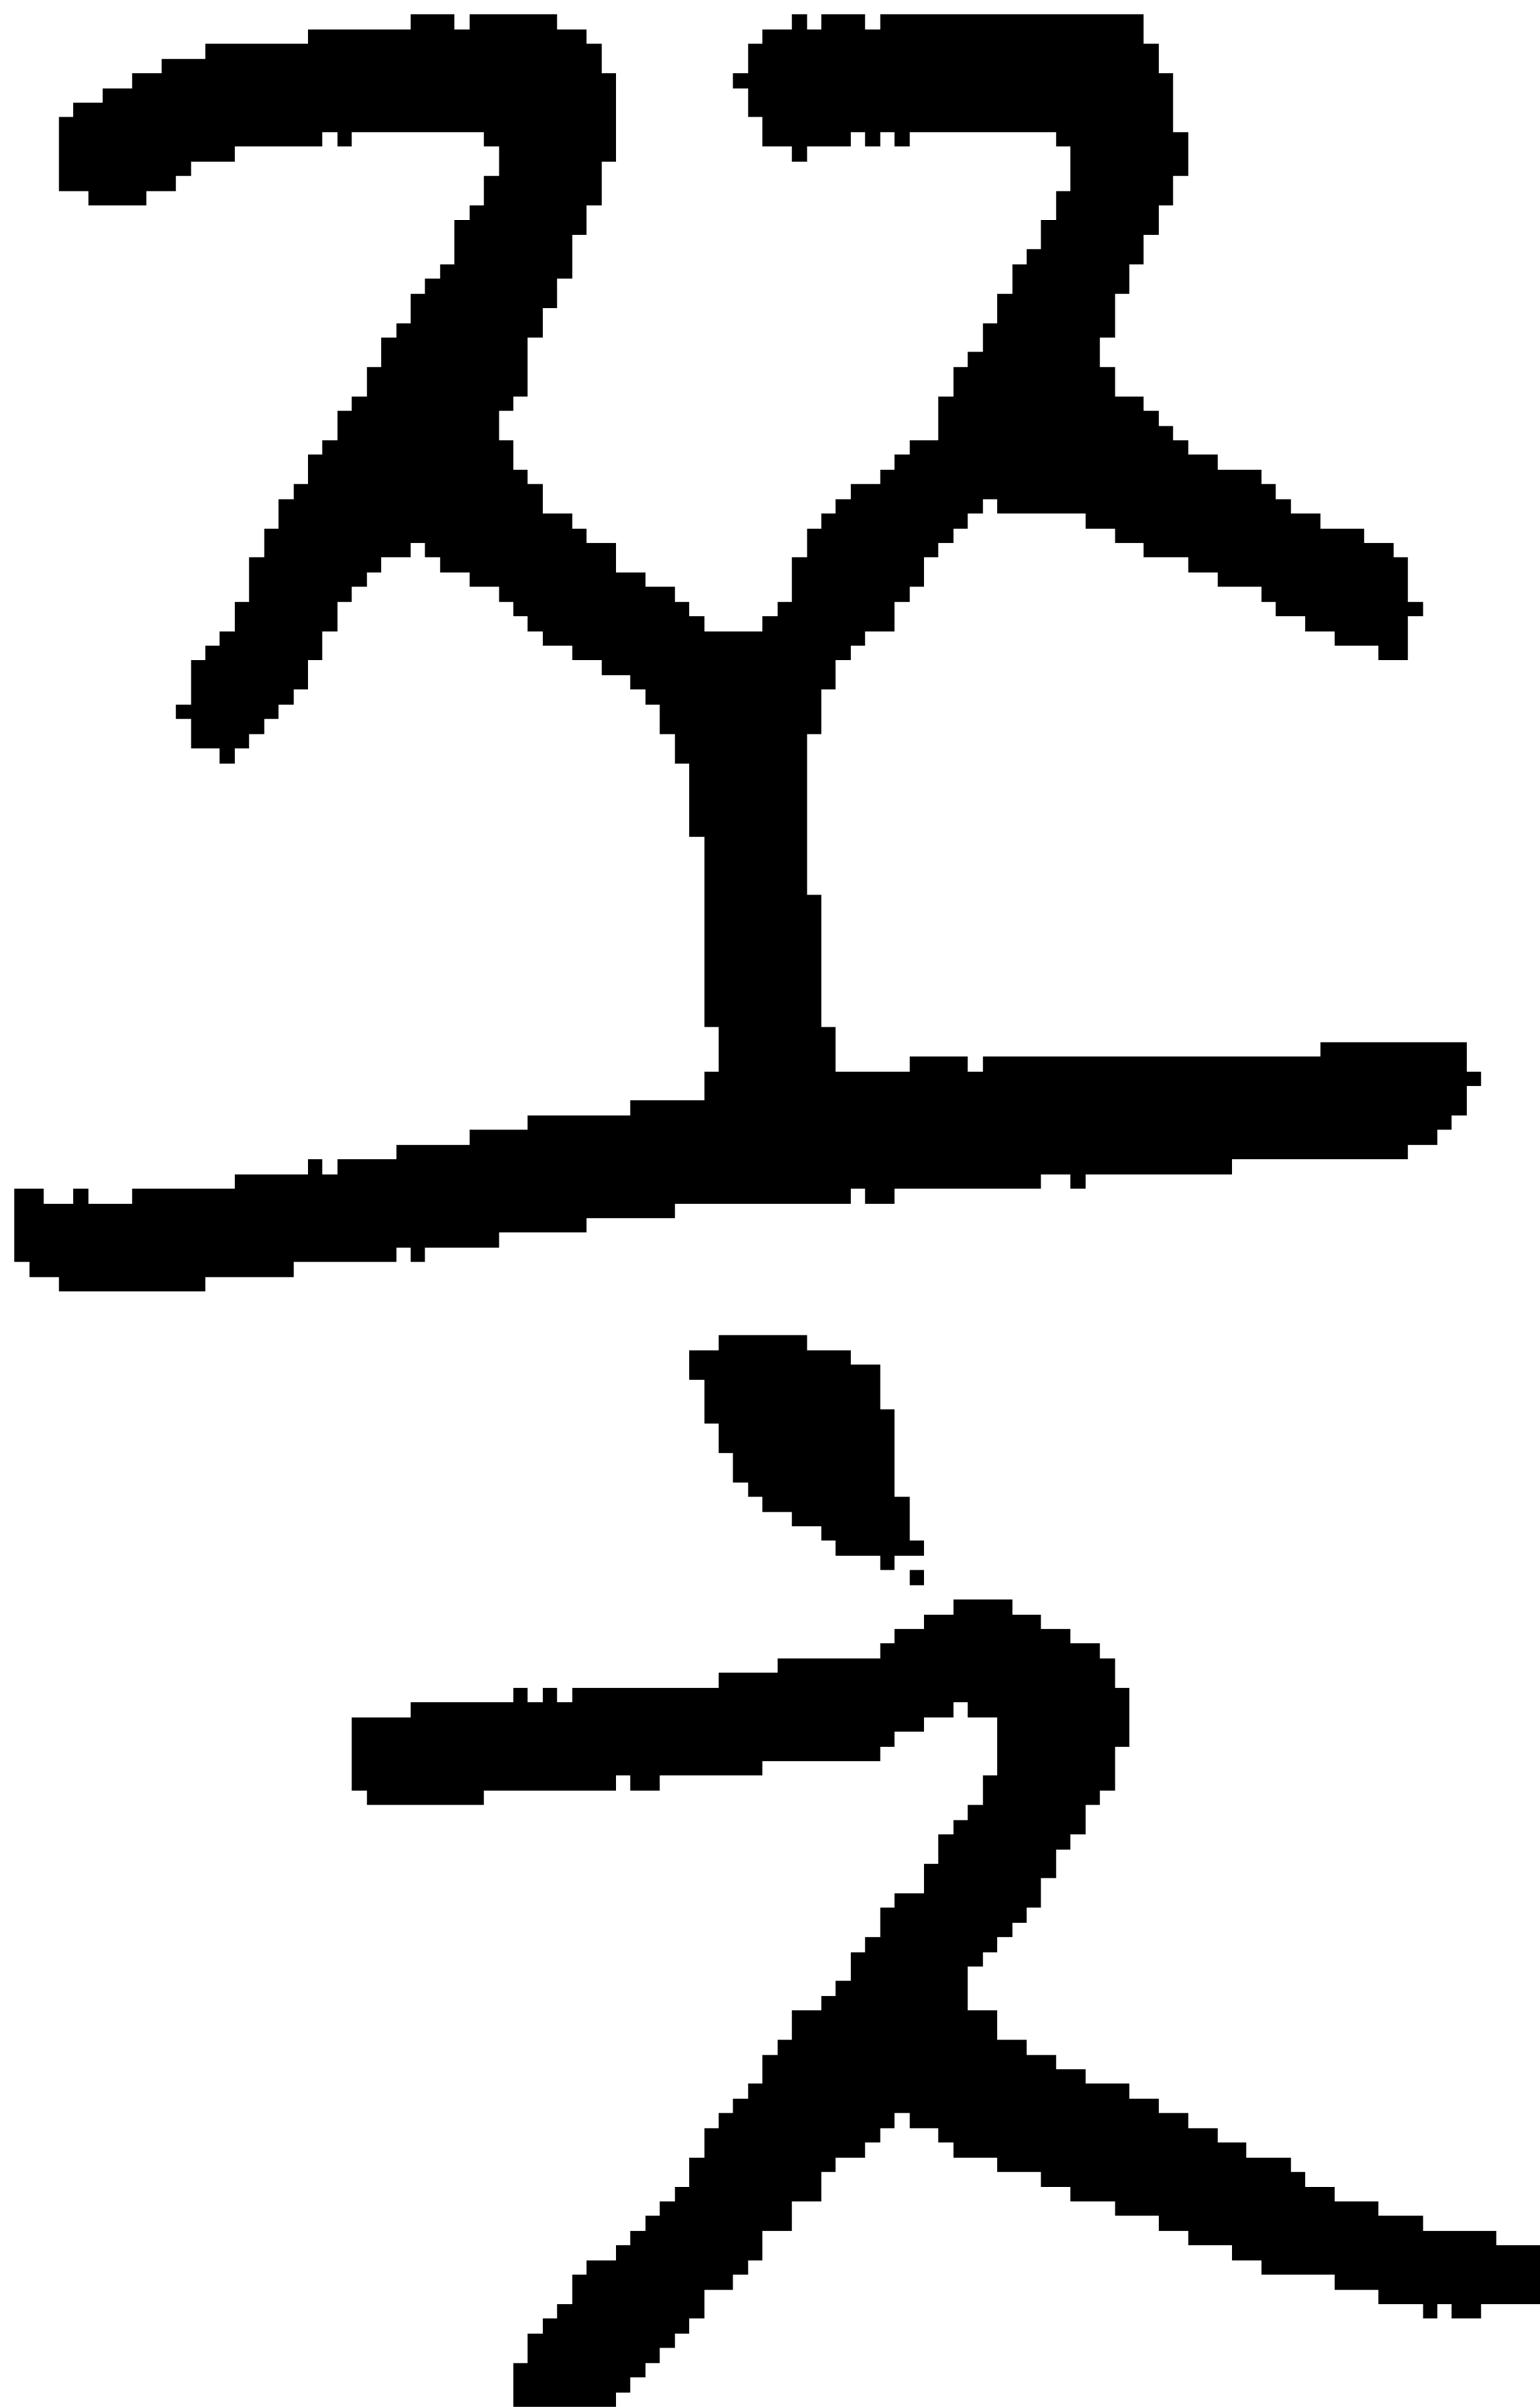 <?xml version="1.0" encoding="UTF-8" standalone="no"?>
<!DOCTYPE svg PUBLIC "-//W3C//DTD SVG 1.1//EN" 
  "http://www.w3.org/Graphics/SVG/1.1/DTD/svg11.dtd">
<svg width="105" height="164"
     xmlns="http://www.w3.org/2000/svg" version="1.1">
 <path d="  M 14,3  L 14,4  L 11,4  L 11,5  L 9,5  L 9,6  L 7,6  L 7,7  L 5,7  L 5,8  L 4,8  L 4,13  L 6,13  L 6,14  L 10,14  L 10,13  L 12,13  L 12,12  L 13,12  L 13,11  L 16,11  L 16,10  L 22,10  L 22,9  L 23,9  L 23,10  L 24,10  L 24,9  L 33,9  L 33,10  L 34,10  L 34,12  L 33,12  L 33,14  L 32,14  L 32,15  L 31,15  L 31,18  L 30,18  L 30,19  L 29,19  L 29,20  L 28,20  L 28,22  L 27,22  L 27,23  L 26,23  L 26,25  L 25,25  L 25,27  L 24,27  L 24,28  L 23,28  L 23,30  L 22,30  L 22,31  L 21,31  L 21,33  L 20,33  L 20,34  L 19,34  L 19,36  L 18,36  L 18,38  L 17,38  L 17,41  L 16,41  L 16,43  L 15,43  L 15,44  L 14,44  L 14,45  L 13,45  L 13,48  L 12,48  L 12,49  L 13,49  L 13,51  L 15,51  L 15,52  L 16,52  L 16,51  L 17,51  L 17,50  L 18,50  L 18,49  L 19,49  L 19,48  L 20,48  L 20,47  L 21,47  L 21,45  L 22,45  L 22,43  L 23,43  L 23,41  L 24,41  L 24,40  L 25,40  L 25,39  L 26,39  L 26,38  L 28,38  L 28,37  L 29,37  L 29,38  L 30,38  L 30,39  L 32,39  L 32,40  L 34,40  L 34,41  L 35,41  L 35,42  L 36,42  L 36,43  L 37,43  L 37,44  L 39,44  L 39,45  L 41,45  L 41,46  L 43,46  L 43,47  L 44,47  L 44,48  L 45,48  L 45,50  L 46,50  L 46,52  L 47,52  L 47,57  L 48,57  L 48,70  L 49,70  L 49,73  L 48,73  L 48,75  L 43,75  L 43,76  L 36,76  L 36,77  L 32,77  L 32,78  L 27,78  L 27,79  L 23,79  L 23,80  L 22,80  L 22,79  L 21,79  L 21,80  L 16,80  L 16,81  L 9,81  L 9,82  L 6,82  L 6,81  L 5,81  L 5,82  L 3,82  L 3,81  L 1,81  L 1,86  L 2,86  L 2,87  L 4,87  L 4,88  L 14,88  L 14,87  L 20,87  L 20,86  L 27,86  L 27,85  L 28,85  L 28,86  L 29,86  L 29,85  L 34,85  L 34,84  L 40,84  L 40,83  L 46,83  L 46,82  L 58,82  L 58,81  L 59,81  L 59,82  L 61,82  L 61,81  L 71,81  L 71,80  L 73,80  L 73,81  L 74,81  L 74,80  L 84,80  L 84,79  L 96,79  L 96,78  L 98,78  L 98,77  L 99,77  L 99,76  L 100,76  L 100,74  L 101,74  L 101,73  L 100,73  L 100,71  L 90,71  L 90,72  L 67,72  L 67,73  L 66,73  L 66,72  L 62,72  L 62,73  L 57,73  L 57,70  L 56,70  L 56,61  L 55,61  L 55,50  L 56,50  L 56,47  L 57,47  L 57,45  L 58,45  L 58,44  L 59,44  L 59,43  L 61,43  L 61,41  L 62,41  L 62,40  L 63,40  L 63,38  L 64,38  L 64,37  L 65,37  L 65,36  L 66,36  L 66,35  L 67,35  L 67,34  L 68,34  L 68,35  L 74,35  L 74,36  L 76,36  L 76,37  L 78,37  L 78,38  L 81,38  L 81,39  L 83,39  L 83,40  L 86,40  L 86,41  L 87,41  L 87,42  L 89,42  L 89,43  L 91,43  L 91,44  L 94,44  L 94,45  L 96,45  L 96,42  L 97,42  L 97,41  L 96,41  L 96,38  L 95,38  L 95,37  L 93,37  L 93,36  L 90,36  L 90,35  L 88,35  L 88,34  L 87,34  L 87,33  L 86,33  L 86,32  L 83,32  L 83,31  L 81,31  L 81,30  L 80,30  L 80,29  L 79,29  L 79,28  L 78,28  L 78,27  L 76,27  L 76,25  L 75,25  L 75,23  L 76,23  L 76,20  L 77,20  L 77,18  L 78,18  L 78,16  L 79,16  L 79,14  L 80,14  L 80,12  L 81,12  L 81,9  L 80,9  L 80,5  L 79,5  L 79,3  L 78,3  L 78,1  L 60,1  L 60,2  L 59,2  L 59,1  L 56,1  L 56,2  L 55,2  L 55,1  L 54,1  L 54,2  L 52,2  L 52,3  L 51,3  L 51,5  L 50,5  L 50,6  L 51,6  L 51,8  L 52,8  L 52,10  L 54,10  L 54,11  L 55,11  L 55,10  L 58,10  L 58,9  L 59,9  L 59,10  L 60,10  L 60,9  L 61,9  L 61,10  L 62,10  L 62,9  L 72,9  L 72,10  L 73,10  L 73,13  L 72,13  L 72,15  L 71,15  L 71,17  L 70,17  L 70,18  L 69,18  L 69,20  L 68,20  L 68,22  L 67,22  L 67,24  L 66,24  L 66,25  L 65,25  L 65,27  L 64,27  L 64,30  L 62,30  L 62,31  L 61,31  L 61,32  L 60,32  L 60,33  L 58,33  L 58,34  L 57,34  L 57,35  L 56,35  L 56,36  L 55,36  L 55,38  L 54,38  L 54,41  L 53,41  L 53,42  L 52,42  L 52,43  L 48,43  L 48,42  L 47,42  L 47,41  L 46,41  L 46,40  L 44,40  L 44,39  L 42,39  L 42,37  L 40,37  L 40,36  L 39,36  L 39,35  L 37,35  L 37,33  L 36,33  L 36,32  L 35,32  L 35,30  L 34,30  L 34,28  L 35,28  L 35,27  L 36,27  L 36,23  L 37,23  L 37,21  L 38,21  L 38,19  L 39,19  L 39,16  L 40,16  L 40,14  L 41,14  L 41,11  L 42,11  L 42,5  L 41,5  L 41,3  L 40,3  L 40,2  L 38,2  L 38,1  L 32,1  L 32,2  L 31,2  L 31,1  L 28,1  L 28,2  L 21,2  L 21,3  Z  " style="fill:rgb(0, 0, 0); fill-opacity:1.000; stroke:none;" />
 <path d="  M 63,117  L 65,117  L 65,116  L 66,116  L 66,117  L 68,117  L 68,121  L 67,121  L 67,123  L 66,123  L 66,124  L 65,124  L 65,125  L 64,125  L 64,127  L 63,127  L 63,129  L 61,129  L 61,130  L 60,130  L 60,132  L 59,132  L 59,133  L 58,133  L 58,135  L 57,135  L 57,136  L 56,136  L 56,137  L 54,137  L 54,139  L 53,139  L 53,140  L 52,140  L 52,142  L 51,142  L 51,143  L 50,143  L 50,144  L 49,144  L 49,145  L 48,145  L 48,147  L 47,147  L 47,149  L 46,149  L 46,150  L 45,150  L 45,151  L 44,151  L 44,152  L 43,152  L 43,153  L 42,153  L 42,154  L 40,154  L 40,155  L 39,155  L 39,157  L 38,157  L 38,158  L 37,158  L 37,159  L 36,159  L 36,161  L 35,161  L 35,164  L 42,164  L 42,163  L 43,163  L 43,162  L 44,162  L 44,161  L 45,161  L 45,160  L 46,160  L 46,159  L 47,159  L 47,158  L 48,158  L 48,156  L 50,156  L 50,155  L 51,155  L 51,154  L 52,154  L 52,152  L 54,152  L 54,150  L 56,150  L 56,148  L 57,148  L 57,147  L 59,147  L 59,146  L 60,146  L 60,145  L 61,145  L 61,144  L 62,144  L 62,145  L 64,145  L 64,146  L 65,146  L 65,147  L 68,147  L 68,148  L 71,148  L 71,149  L 73,149  L 73,150  L 76,150  L 76,151  L 79,151  L 79,152  L 81,152  L 81,153  L 84,153  L 84,154  L 86,154  L 86,155  L 91,155  L 91,156  L 94,156  L 94,157  L 97,157  L 97,158  L 98,158  L 98,157  L 99,157  L 99,158  L 101,158  L 101,157  L 105,157  L 105,153  L 102,153  L 102,152  L 97,152  L 97,151  L 94,151  L 94,150  L 91,150  L 91,149  L 89,149  L 89,148  L 88,148  L 88,147  L 85,147  L 85,146  L 83,146  L 83,145  L 81,145  L 81,144  L 79,144  L 79,143  L 77,143  L 77,142  L 74,142  L 74,141  L 72,141  L 72,140  L 70,140  L 70,139  L 68,139  L 68,137  L 66,137  L 66,134  L 67,134  L 67,133  L 68,133  L 68,132  L 69,132  L 69,131  L 70,131  L 70,130  L 71,130  L 71,128  L 72,128  L 72,126  L 73,126  L 73,125  L 74,125  L 74,123  L 75,123  L 75,122  L 76,122  L 76,119  L 77,119  L 77,115  L 76,115  L 76,113  L 75,113  L 75,112  L 73,112  L 73,111  L 71,111  L 71,110  L 69,110  L 69,109  L 65,109  L 65,110  L 63,110  L 63,111  L 61,111  L 61,112  L 60,112  L 60,113  L 53,113  L 53,114  L 49,114  L 49,115  L 39,115  L 39,116  L 38,116  L 38,115  L 37,115  L 37,116  L 36,116  L 36,115  L 35,115  L 35,116  L 28,116  L 28,117  L 24,117  L 24,122  L 25,122  L 25,123  L 33,123  L 33,122  L 42,122  L 42,121  L 43,121  L 43,122  L 45,122  L 45,121  L 52,121  L 52,120  L 60,120  L 60,119  L 61,119  L 61,118  L 63,118  Z  " style="fill:rgb(0, 0, 0); fill-opacity:1.000; stroke:none;" />
 <path d="  M 61,107  L 61,106  L 63,106  L 63,105  L 62,105  L 62,102  L 61,102  L 61,96  L 60,96  L 60,93  L 58,93  L 58,92  L 55,92  L 55,91  L 49,91  L 49,92  L 47,92  L 47,94  L 48,94  L 48,97  L 49,97  L 49,99  L 50,99  L 50,101  L 51,101  L 51,102  L 52,102  L 52,103  L 54,103  L 54,104  L 56,104  L 56,105  L 57,105  L 57,106  L 60,106  L 60,107  Z  " style="fill:rgb(0, 0, 0); fill-opacity:1.000; stroke:none;" />
 <path d="  M 62,107  L 62,108  L 63,108  L 63,107  Z  " style="fill:rgb(0, 0, 0); fill-opacity:1.000; stroke:none;" />
</svg>
